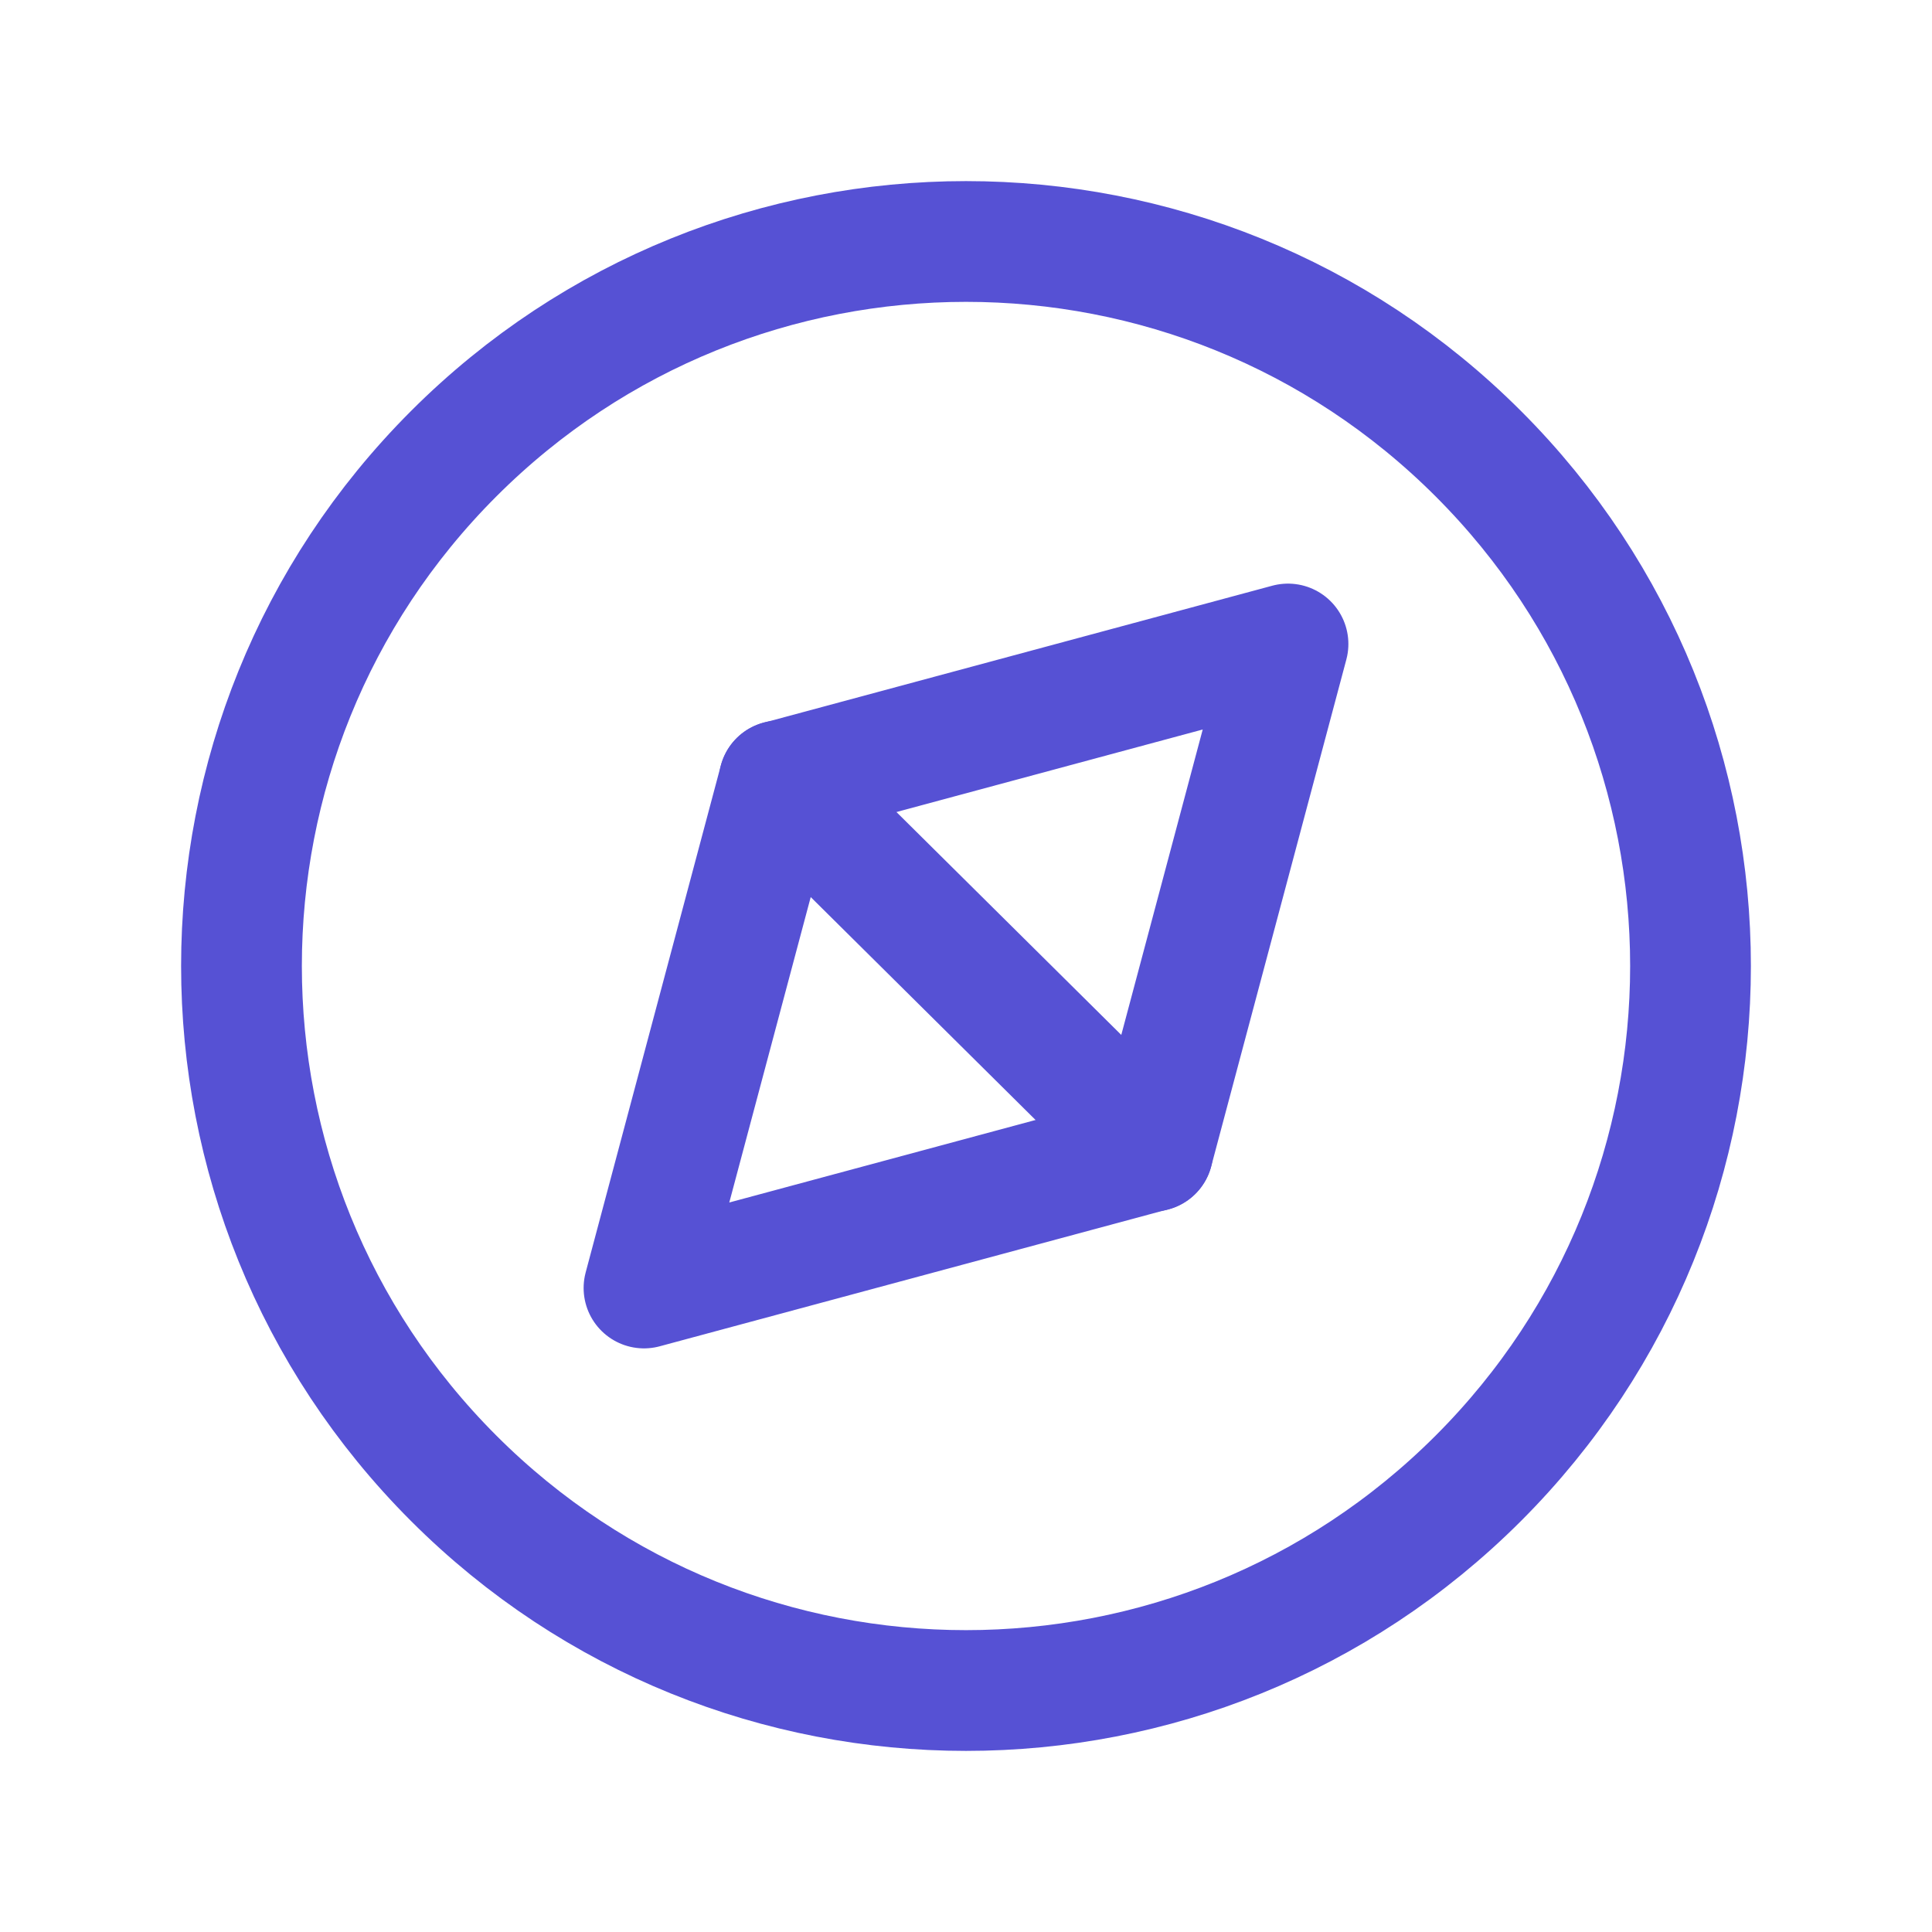 <svg width="24" height="24" viewBox="0 0 24 24" fill="none" xmlns="http://www.w3.org/2000/svg">
<path fill-rule="evenodd" clip-rule="evenodd" d="M9.679 9.703L16 8L14.321 14.297L8 16L9.679 9.703Z" stroke="#5651D4" stroke-width="1.5" stroke-linecap="round" stroke-linejoin="round"/>
<path d="M18.364 5.636C21.879 9.151 21.879 14.849 18.364 18.364C14.849 21.879 9.151 21.879 5.636 18.364C2.121 14.849 2.121 9.151 5.636 5.636C9.151 2.121 14.849 2.121 18.364 5.636" stroke="#5651D4" stroke-width="1.5" stroke-linecap="round" stroke-linejoin="round"/>
<path d="M14.32 14.3L9.68 9.7" stroke="#5651D4" stroke-width="1.5" stroke-linecap="round" stroke-linejoin="round"/>
</svg>
